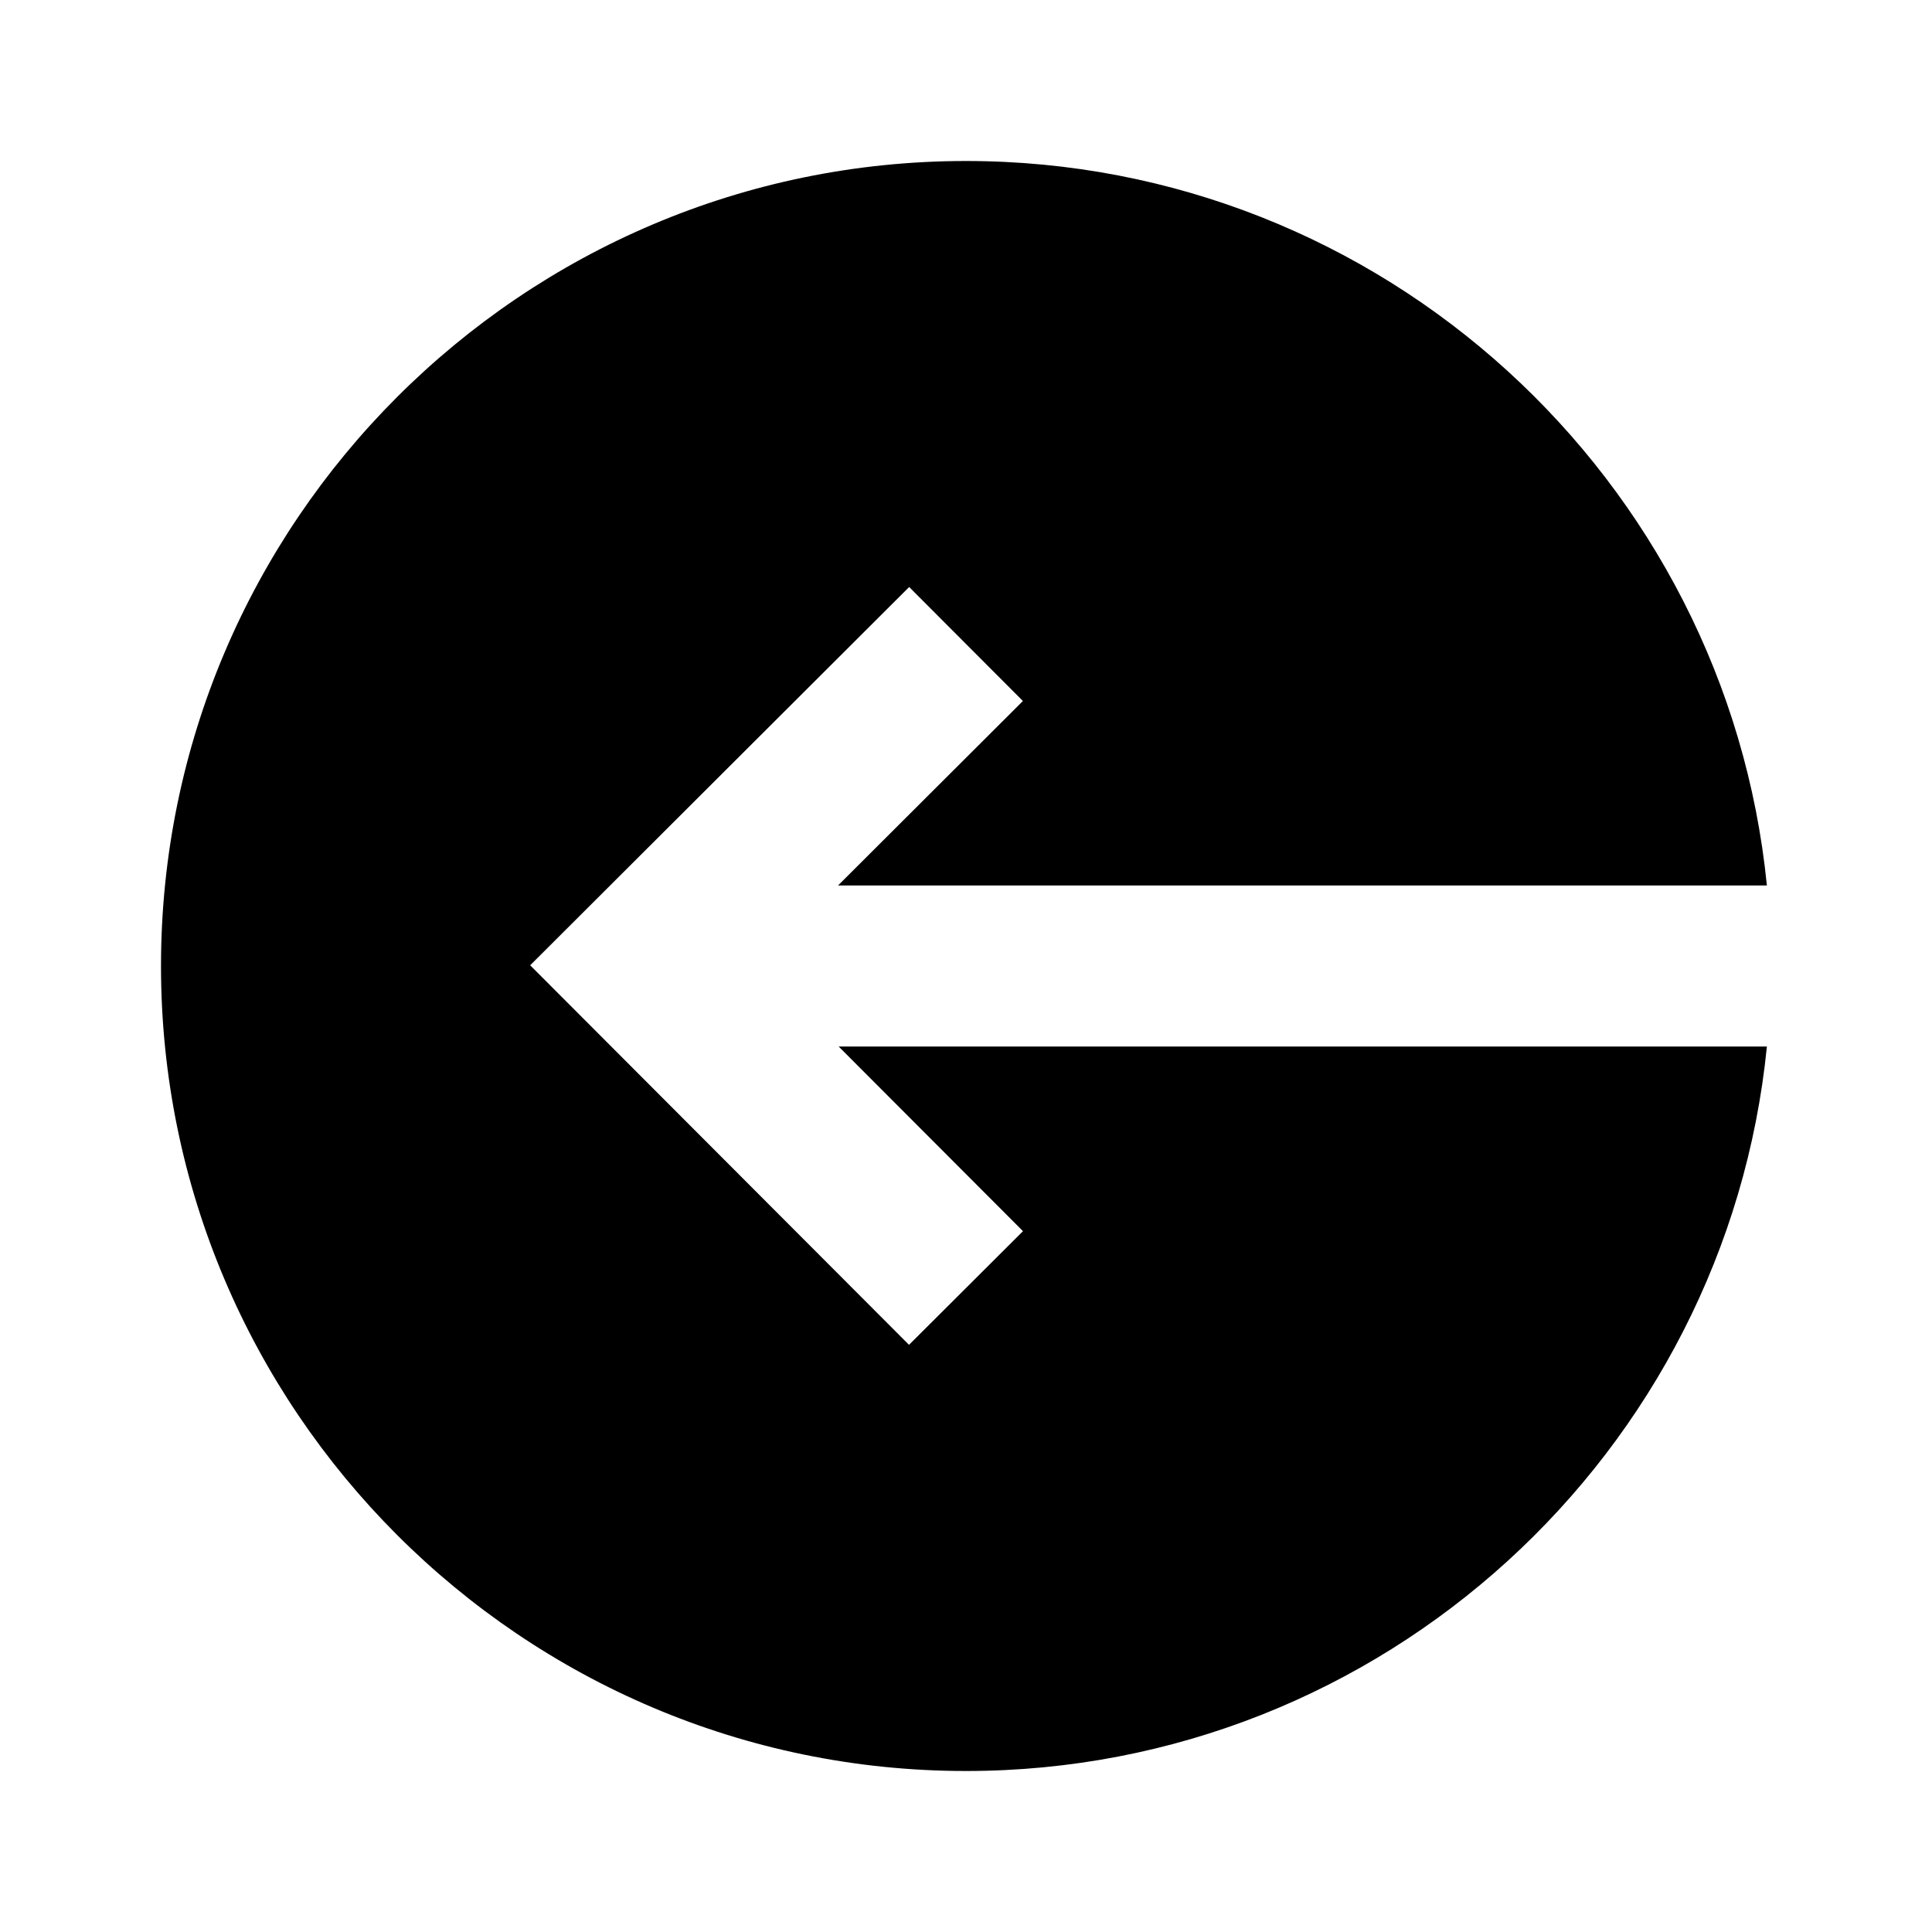 <svg viewBox="0 0 24 24"><path fill="currentColor" d="M10.418 13L12.708 15.294L11.292 16.706L6.586 11.991L11.294 7.292L12.707 8.708L10.41 11H21.949C21.446 5.955 17.177 2 12 2C6.486 2 2 6.487 2 12C2 17.513 6.486 22 12 22C17.177 22 21.446 18.046 21.949 13H10.418Z"></path></svg>
